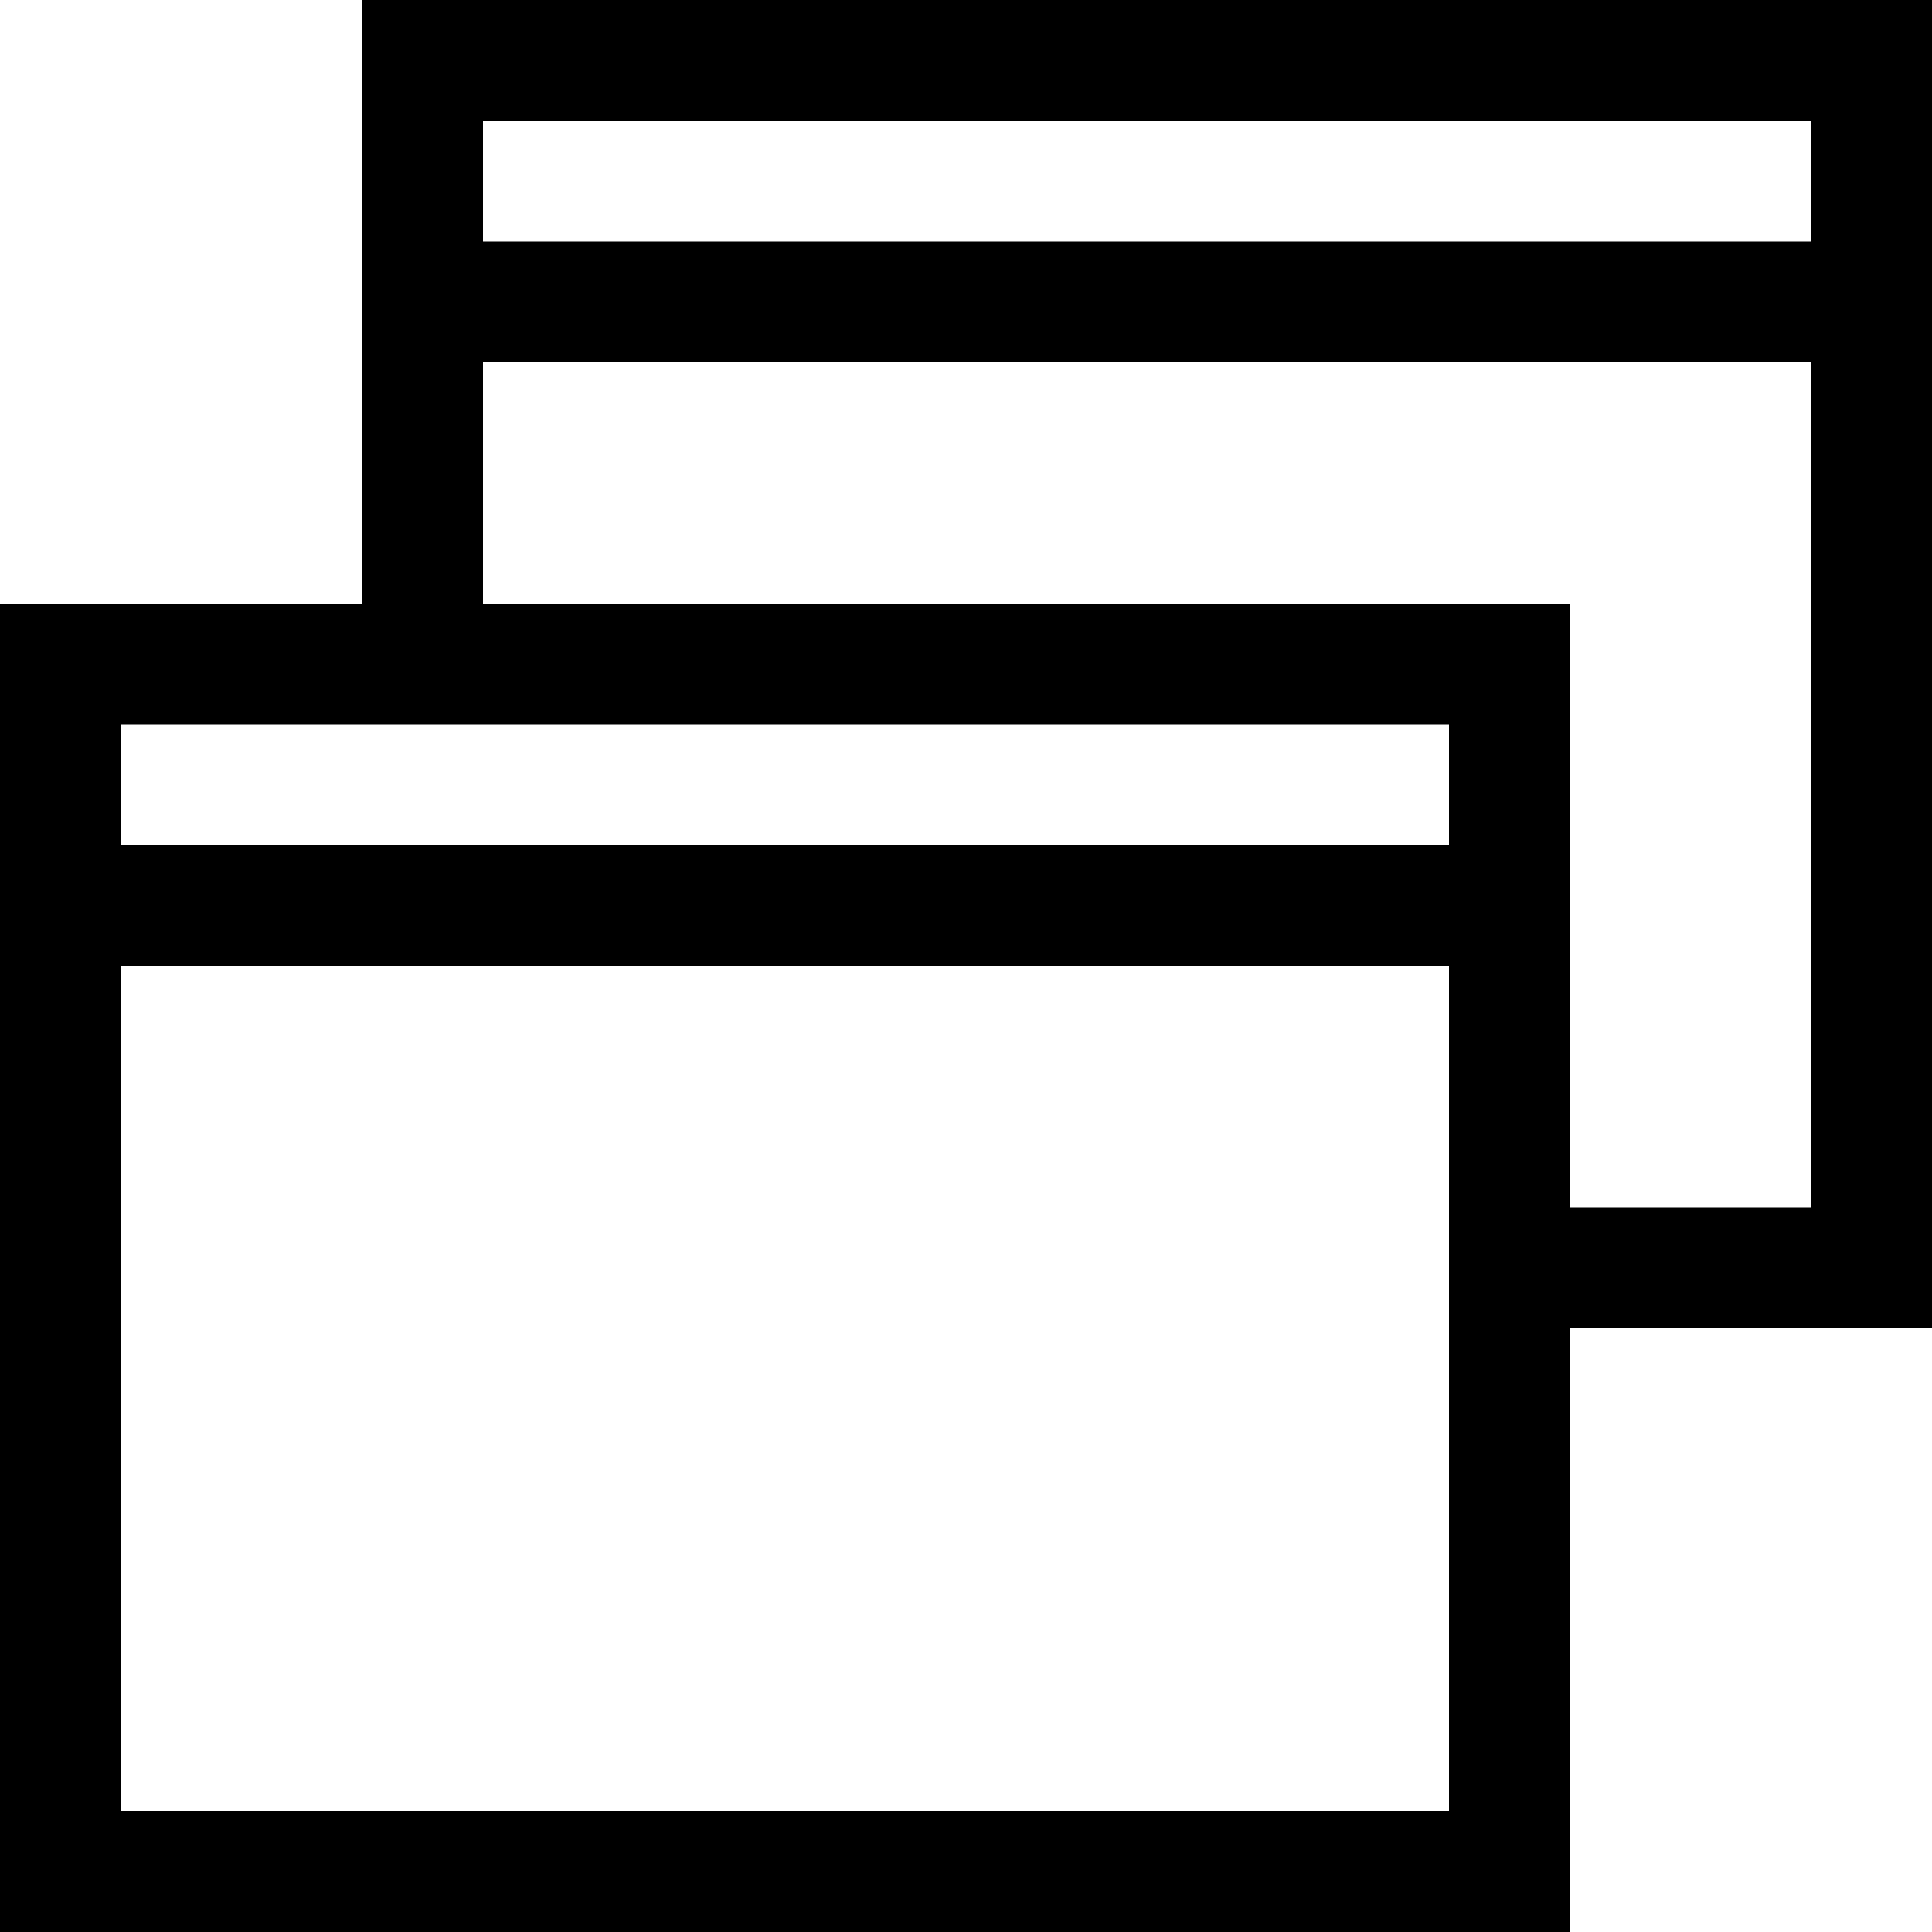 <svg xmlns="http://www.w3.org/2000/svg" viewBox="0 0 16 16" height="1em" width="1em">
  <path d="M16 0v11h-4v-1h3V3H4v2H3V0zM4 2h11V1H4z"/>
  <path d="M0 5v11h13V5zm12 2H1V6h11zM1 15V8h11v7z"/>
</svg>
